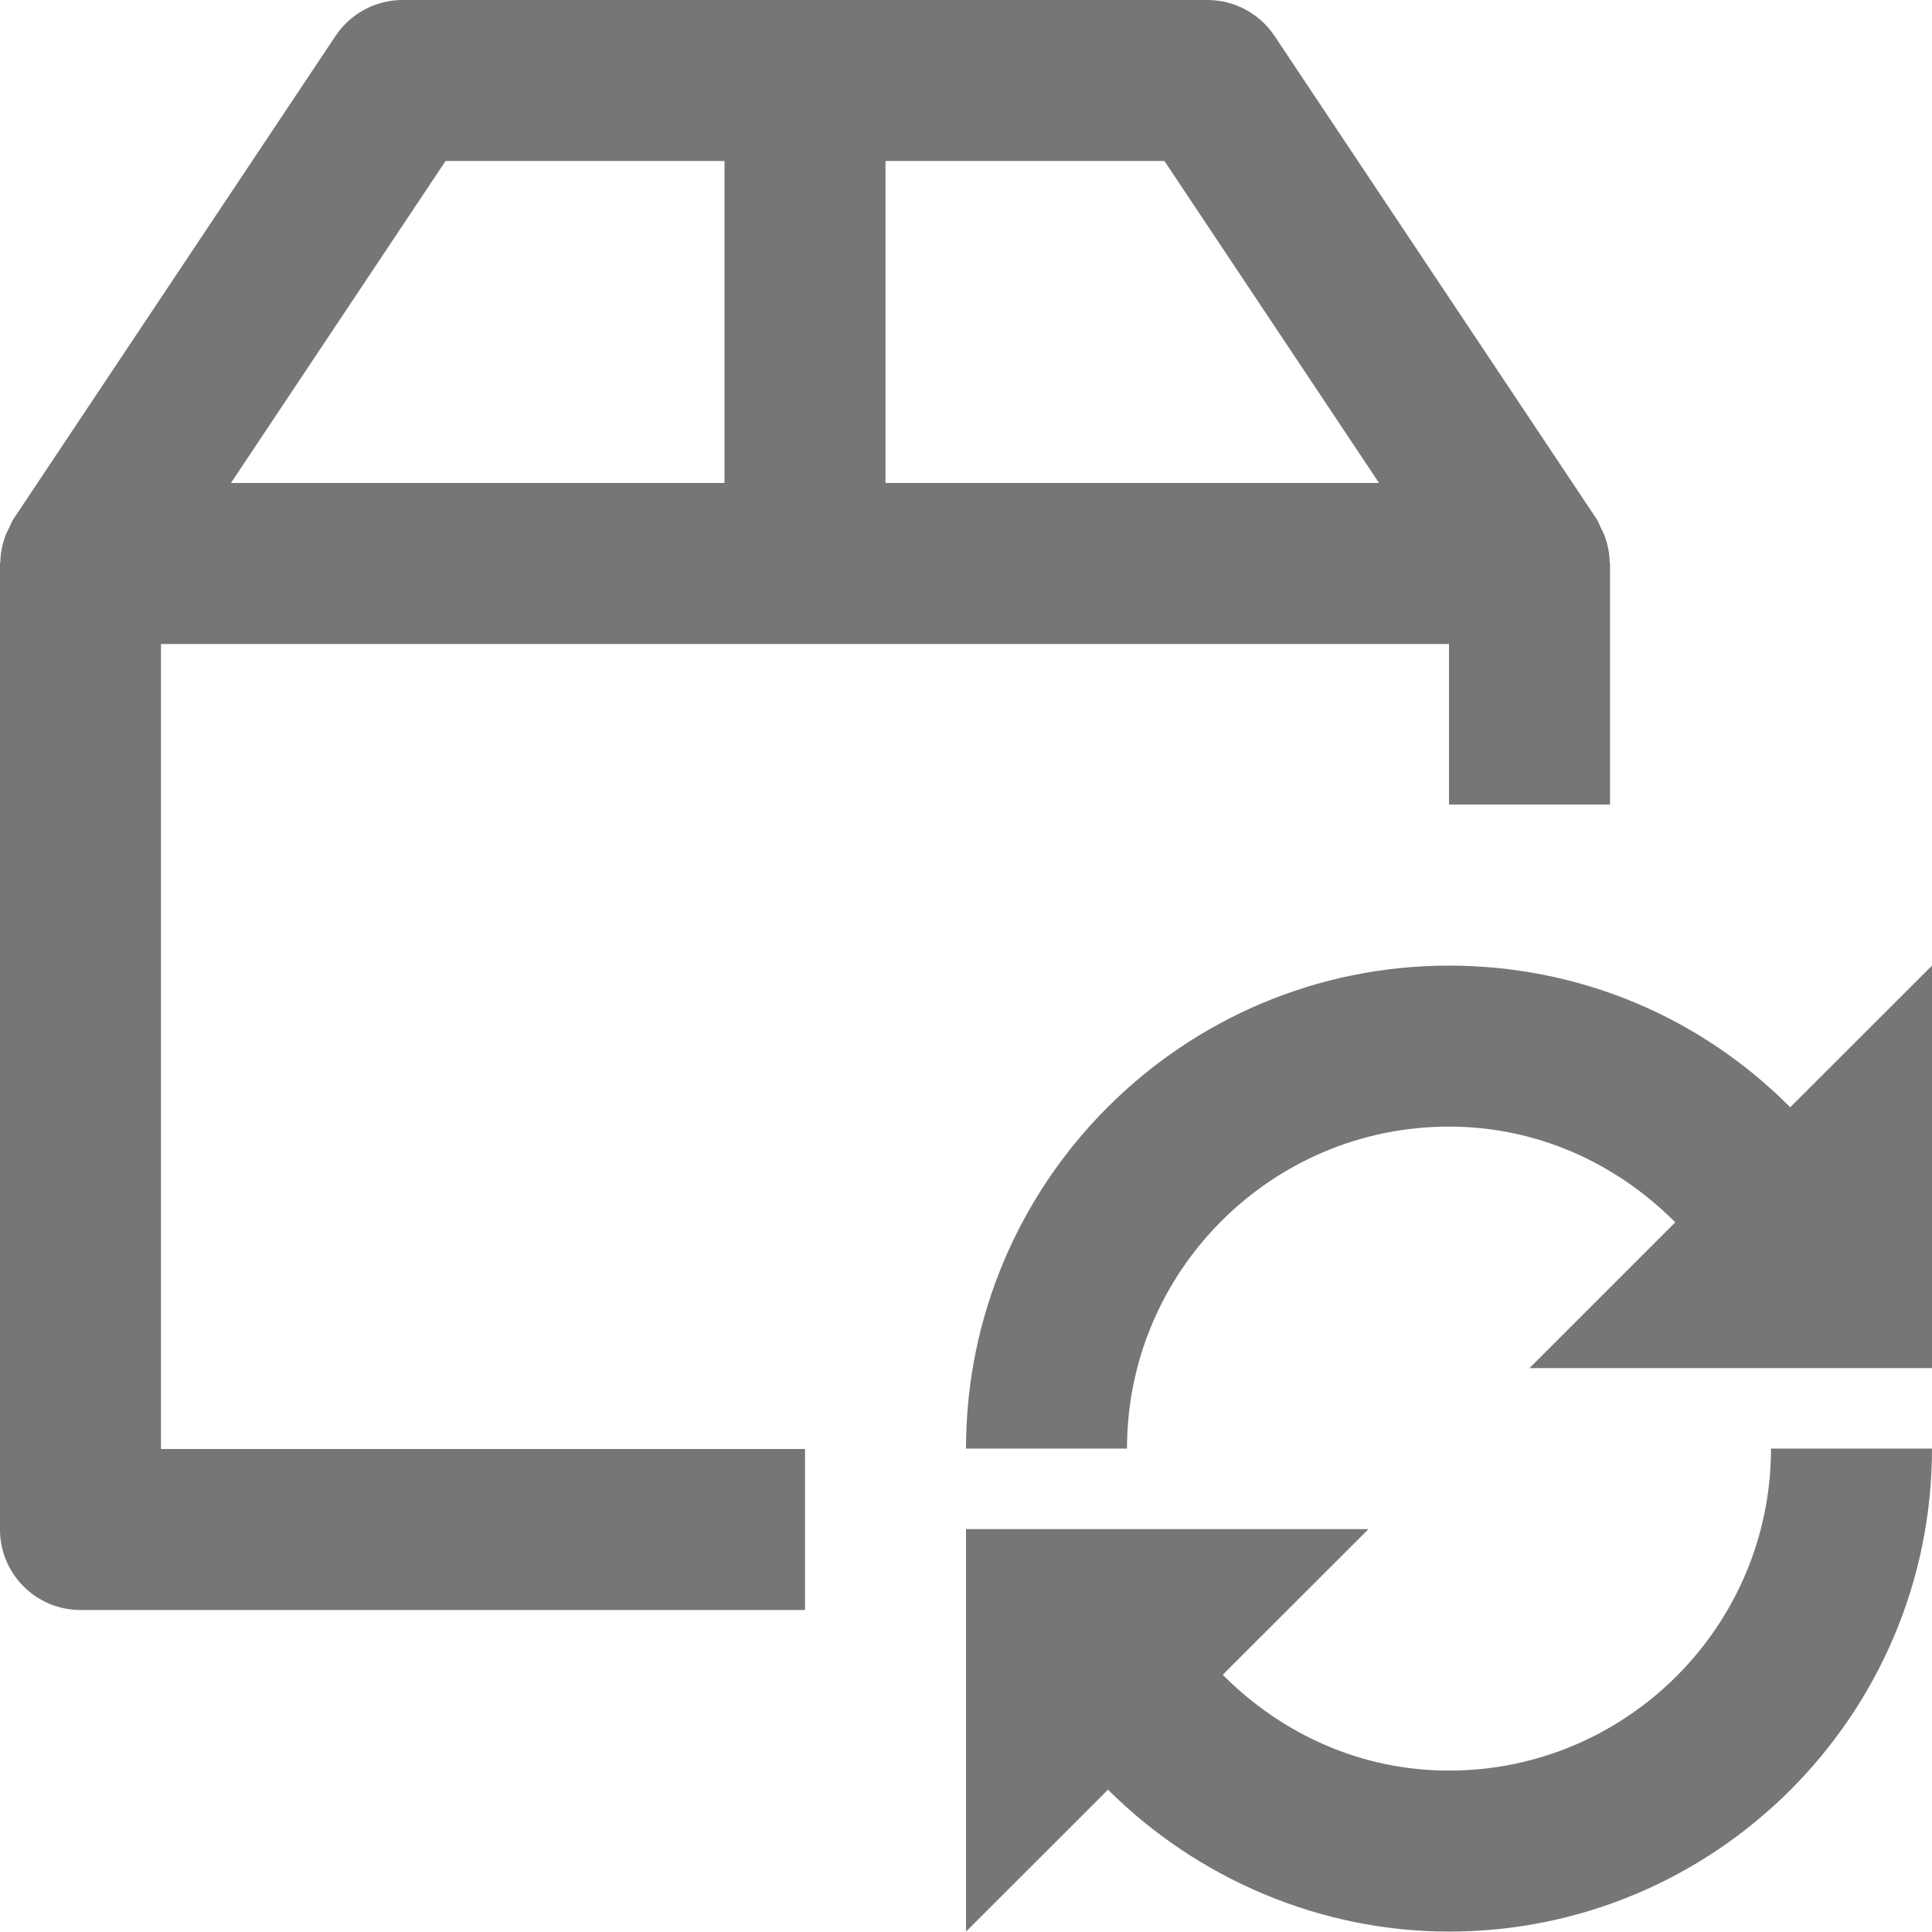 <?xml version="1.0" encoding="iso-8859-1"?>
<!-- Generator: Adobe Illustrator 16.0.0, SVG Export Plug-In . SVG Version: 6.00 Build 0)  -->
<!DOCTYPE svg PUBLIC "-//W3C//DTD SVG 1.1//EN" "http://www.w3.org/Graphics/SVG/1.1/DTD/svg11.dtd">
<svg version="1.1" xmlns="http://www.w3.org/2000/svg" xmlns:xlink="http://www.w3.org/1999/xlink" x="0px" y="0px" width="24px"
	 height="24px" viewBox="0 0 24 24" style="enable-background:new 0 0 24 24;" xml:space="preserve">
<g id="Frame_-_24px">
	<rect style="fill:none;" width="24" height="24"/>
</g>
<g id="Line_Icons">
	<g>
		<path style="fill:#767676;" d="M2,8h16v1.994h2V7c0-0.006-0.004-0.012-0.004-0.018c-0.002-0.116-0.026-0.23-0.068-0.339
			c-0.011-0.028-0.025-0.053-0.039-0.08c-0.019-0.039-0.031-0.081-0.057-0.118l-4-6C15.646,0.168,15.334,0,15,0H5
			C4.666,0,4.354,0.168,4.168,0.446l-4,6C0.143,6.483,0.13,6.524,0.111,6.563c-0.014,0.027-0.028,0.052-0.039,0.08
			C0.03,6.752,0.006,6.867,0.004,6.982C0.004,6.988,0,6.994,0,7v12c0,0.552,0.447,1,1,1h9v-2H2V8z M11,2h3.465l2.666,4H11V2z
			 M5.535,2H9v4H2.869L5.535,2z"/>
		<path style="fill:#767676;" d="M18,21.995c-1.077,0-2.063-0.44-2.811-1.19L17,18.995h-5v5l1.764-1.763
			c1.117,1.113,2.646,1.763,4.236,1.763c3.309,0,6-2.691,6-6h-2C22,20.2,20.205,21.995,18,21.995z"/>
		<path style="fill:#767676;" d="M22.239,13.755c-1.118-1.124-2.62-1.76-4.239-1.76c-3.309,0-6,2.691-6,6h2c0-2.205,1.795-4,4-4
			c1.078,0,2.064,0.44,2.811,1.189L19,16.995h5v-5L22.239,13.755z"/>
	</g>
</g>
</svg>
